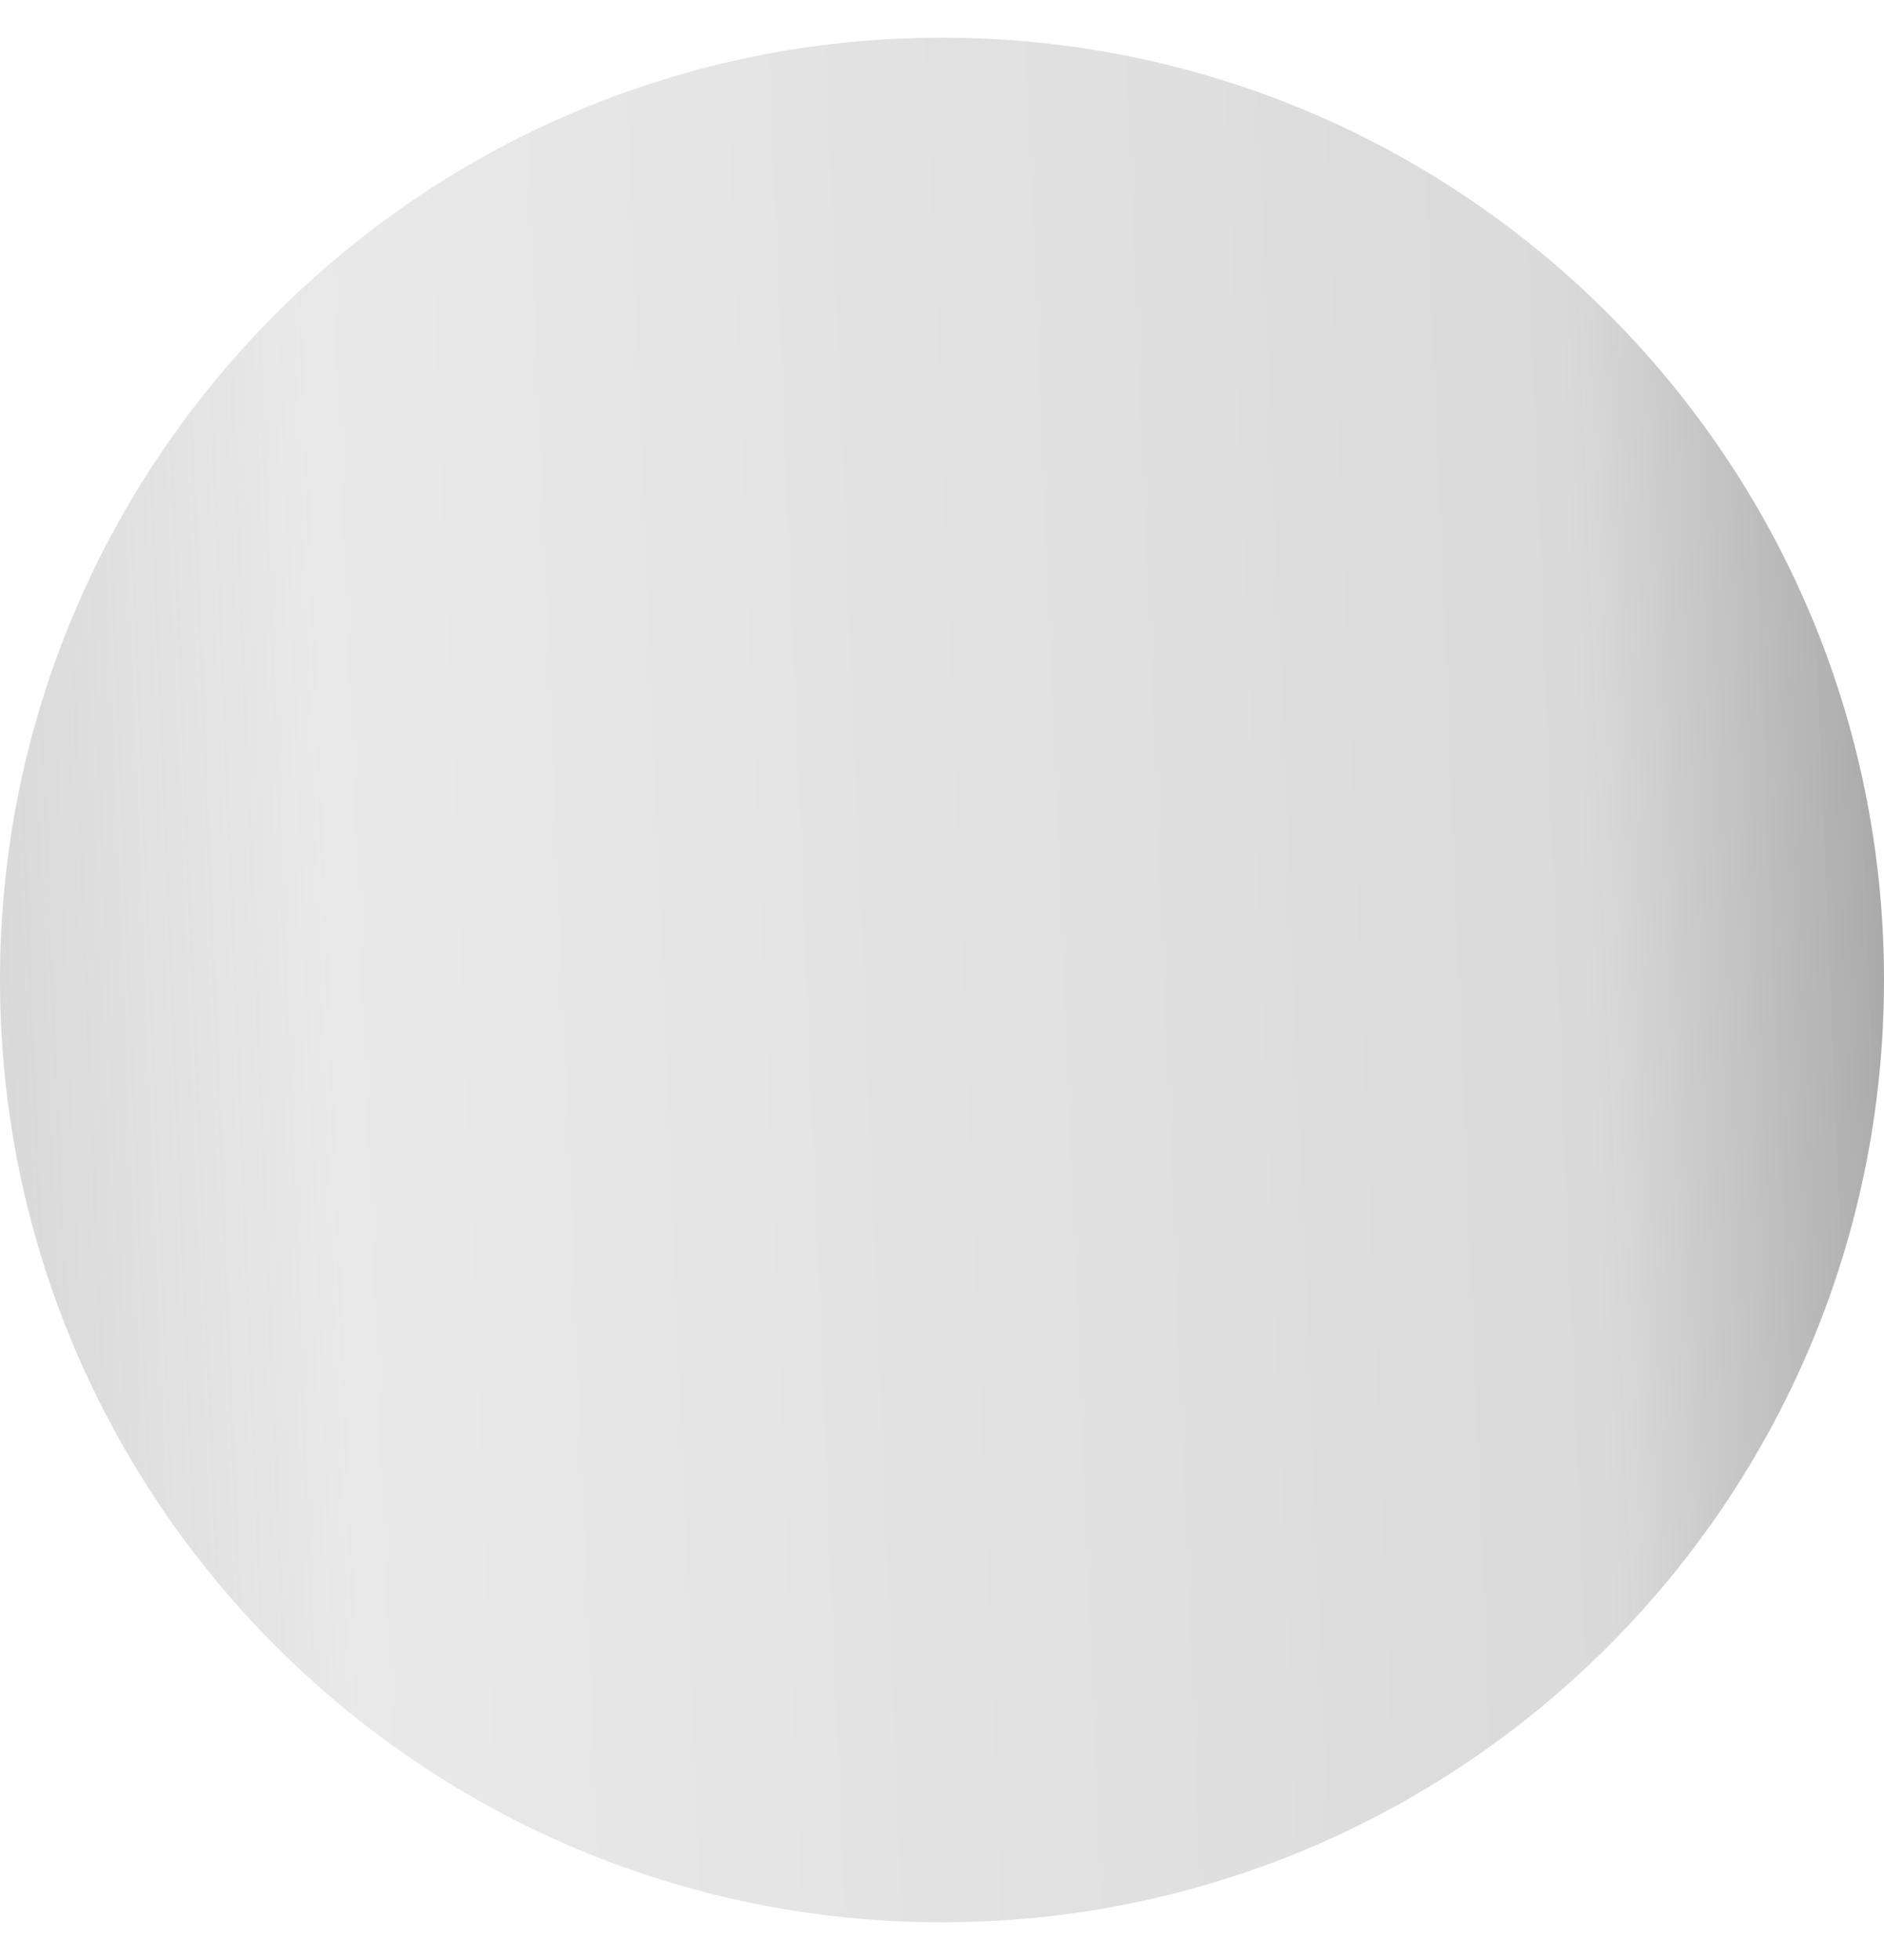 <svg width="25" height="26" viewBox="0 0 25 26" fill="none" xmlns="http://www.w3.org/2000/svg">
<path d="M25 13C25 6.096 19.404 0.5 12.5 0.5C5.596 0.5 0 6.096 0 13C0 19.904 5.596 25.5 12.5 25.5C19.404 25.5 25 19.904 25 13Z" fill="url(#paint0_linear_1203_495)"/>
<defs>
<linearGradient id="paint0_linear_1203_495" x1="4.30514e-08" y1="12.833" x2="24.959" y2="11.82" gradientUnits="userSpaceOnUse">
<stop stop-color="#D9D9D9"/>
<stop offset="0.182" stop-color="#E4E4E4" stop-opacity="0.81"/>
<stop offset="0.842" stop-color="#D2D2D2" stop-opacity="0.82"/>
<stop offset="1" stop-color="#AAAAAA"/>
</linearGradient>
</defs>
</svg>
